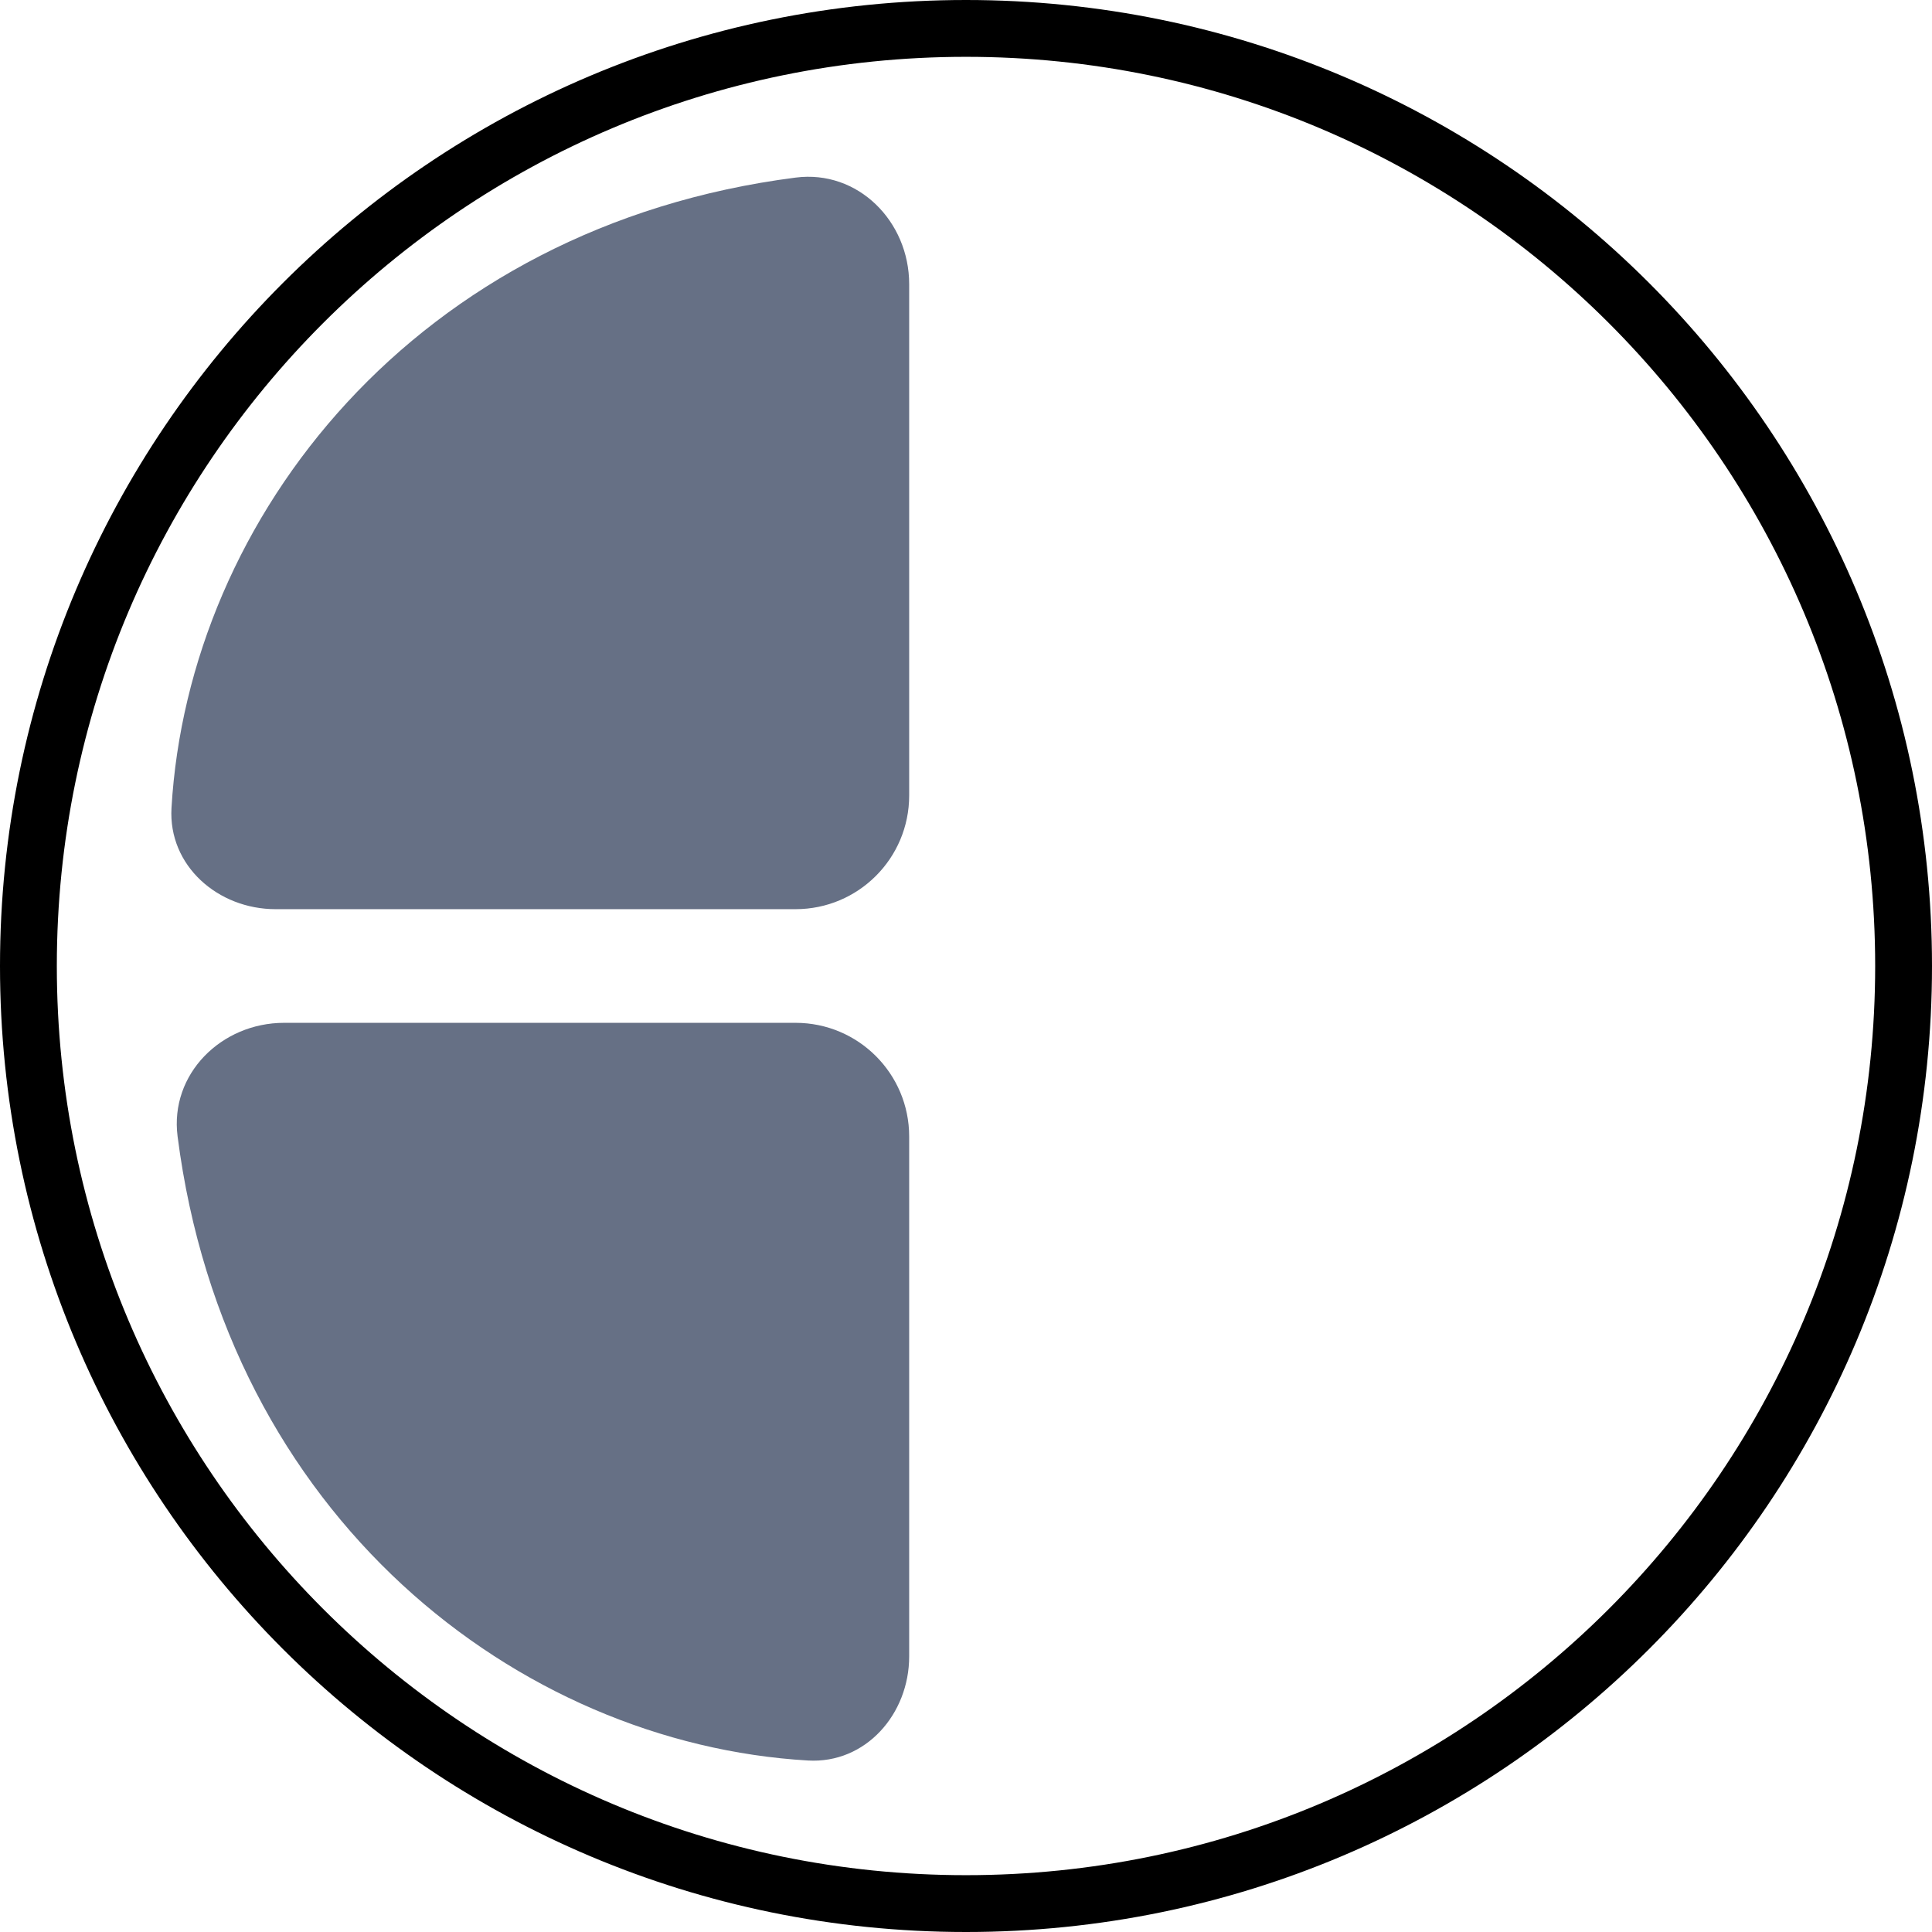 <svg width="34" height="34" viewBox="0 0 34 34" fill="none" xmlns="http://www.w3.org/2000/svg">
<path d="M17 33.5C26.113 33.5 33.5 26.113 33.5 17C33.5 7.887 26.113 0.5 17 0.5C7.887 0.5 0.5 7.887 0.5 17C0.5 26.113 7.887 33.5 17 33.5Z" stroke="black"/>
<path d="M14.003 3.125C15.098 2.985 16 3.895 16 5L16 14C16 15.105 15.105 16 14 16L4.85 16C3.834 16 2.959 15.233 3.018 14.219C3.317 9.11 7.31 3.983 14.003 3.125Z" fill="#667085"/>
<path d="M3.125 19.997C2.985 18.902 3.895 18 5 18L14 18C15.105 18 16 18.895 16 20L16 29.15C16 30.166 15.233 31.041 14.219 30.982C9.11 30.683 3.983 26.69 3.125 19.997Z" fill="#667085"/>
</svg>
